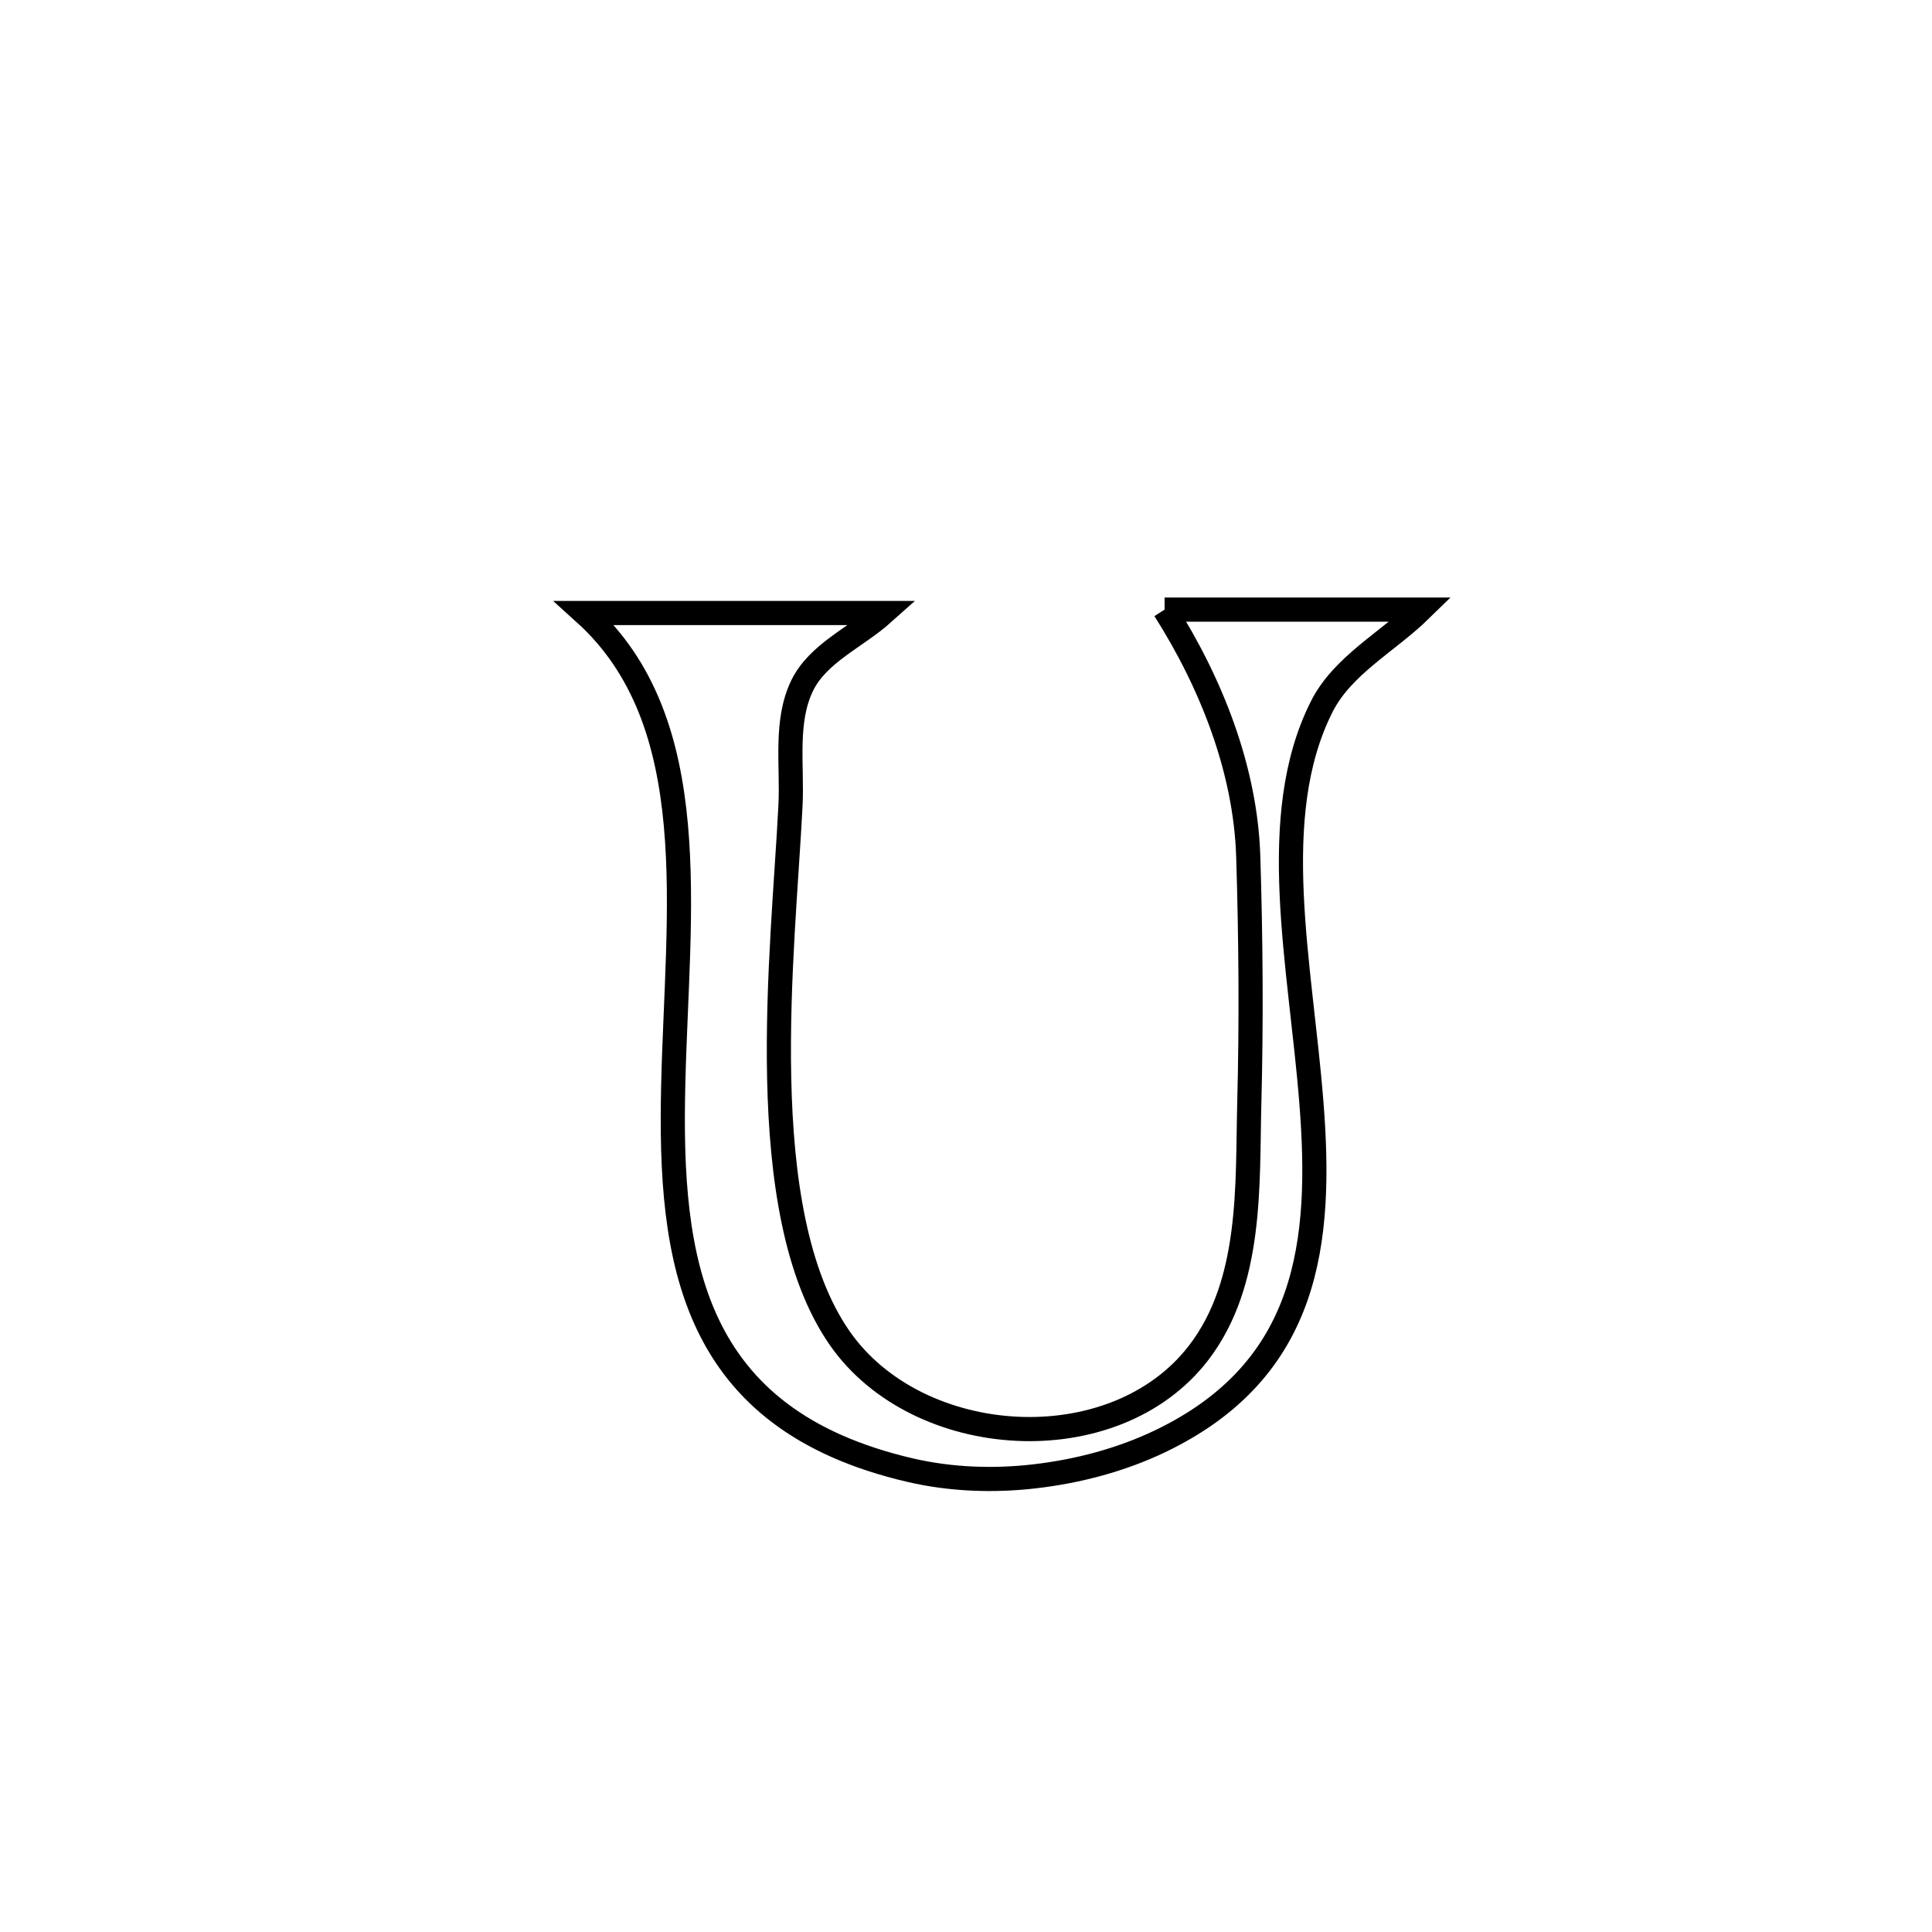 <svg xmlns="http://www.w3.org/2000/svg" viewBox="0.0 0.0 24.0 24.0" height="200px" width="200px"><path fill="none" stroke="black" stroke-width=".3" stroke-opacity="1.0"  filling="0" d="M14.467 7.573 L14.467 7.573 C15.528 7.573 16.589 7.573 17.65 7.573 L17.65 7.573 C17.239 7.975 16.676 8.266 16.418 8.78 C15.729 10.149 16.157 11.985 16.291 13.702 C16.426 15.418 16.269 17.014 14.411 17.904 C13.926 18.136 13.391 18.277 12.857 18.339 C12.345 18.399 11.814 18.38 11.312 18.264 C8.572 17.63 8.313 15.649 8.363 13.485 C8.412 11.322 8.769 8.976 7.261 7.615 L7.261 7.615 C8.498 7.615 9.735 7.615 10.973 7.615 L10.973 7.615 C10.637 7.916 10.161 8.112 9.964 8.518 C9.748 8.965 9.844 9.505 9.82 10.001 C9.729 11.82 9.332 15.044 10.432 16.624 C11.401 18.015 13.84 18.172 14.89 16.805 C15.561 15.931 15.493 14.717 15.519 13.71 C15.546 12.686 15.538 11.658 15.506 10.634 C15.471 9.557 15.045 8.482 14.467 7.573 L14.467 7.573"></path></svg>